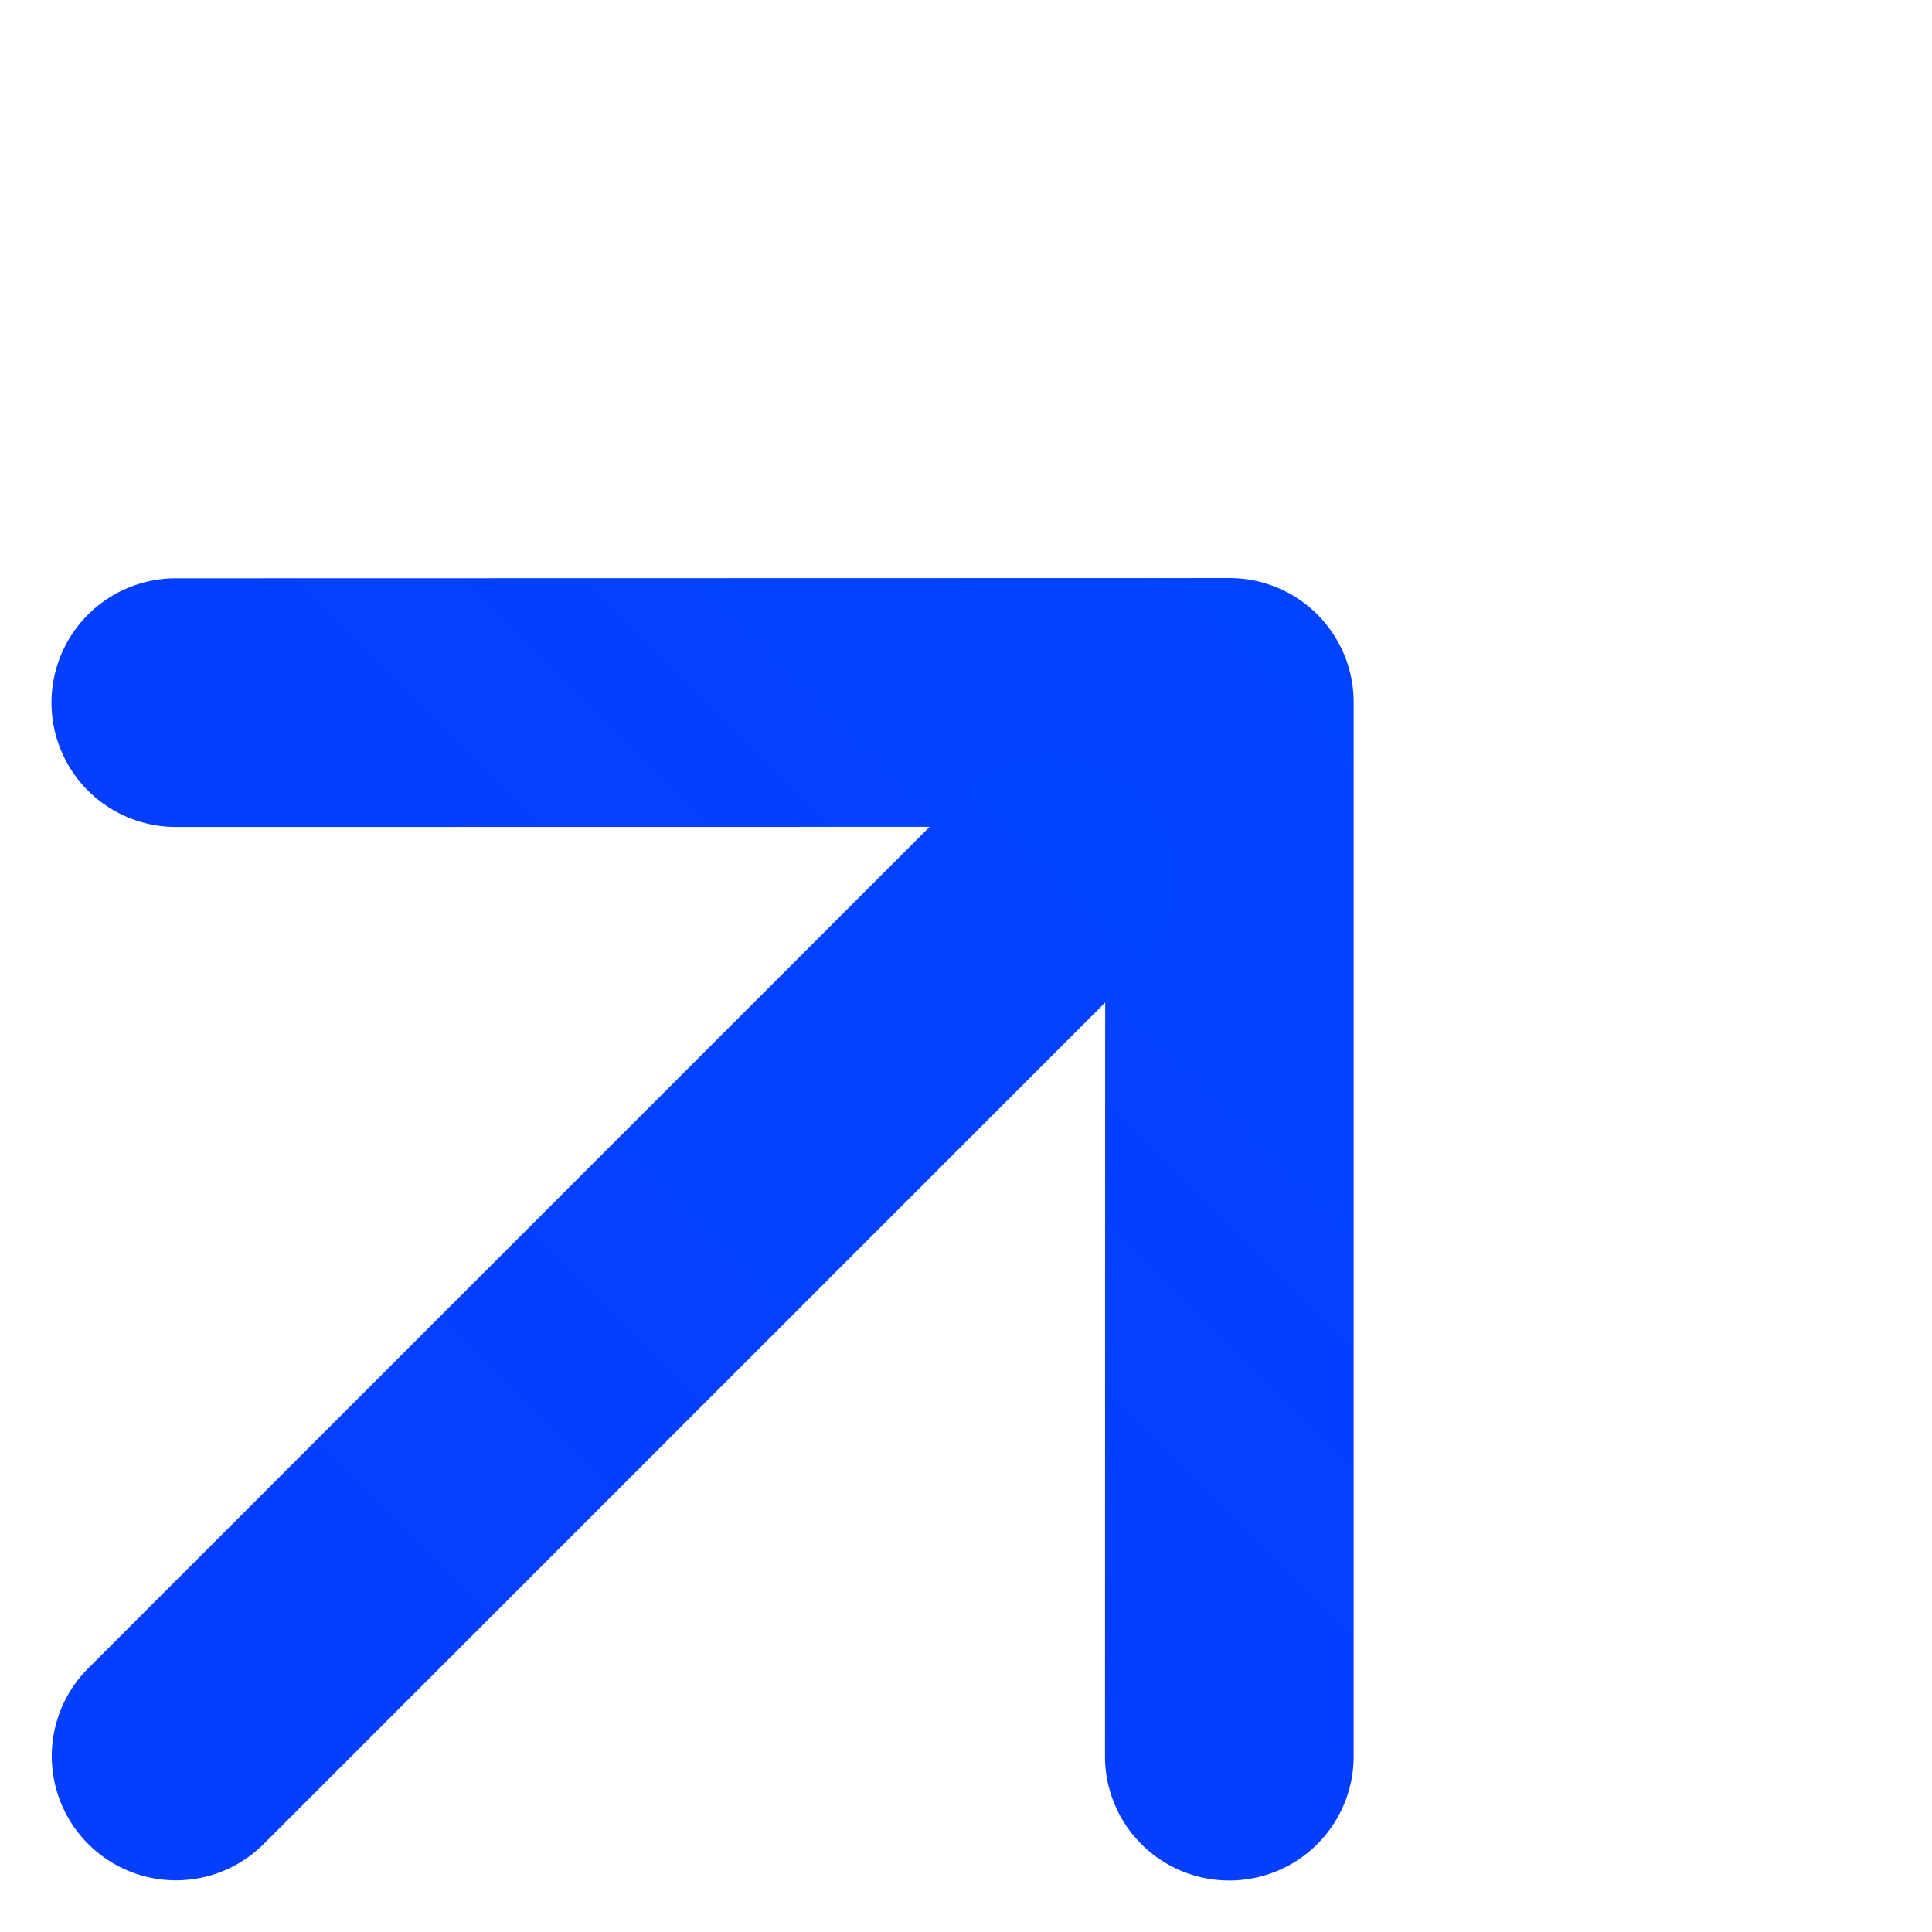 <svg xmlns="http://www.w3.org/2000/svg" xmlns:xlink="http://www.w3.org/1999/xlink" width="29.261" height="29.261" viewBox="0 0 29.261 29.261">
  <defs>
    <linearGradient id="linear-gradient" x1="0.5" x2="0.5" y2="1" gradientUnits="objectBoundingBox">
      <stop offset="0" stop-color="#063efd"/>
      <stop offset="1" stop-color="#0043ff"/>
    </linearGradient>
  </defs>
  <g id="arrow-down-short" transform="translate(10.644 37.236) rotate(-135)">
    <path id="Path_141" data-name="Path 141" d="M.552.552a1.88,1.88,0,0,1,2.663,0l9.95,9.955L23.117.552A1.883,1.883,0,1,1,25.78,3.215L14.5,14.5a1.88,1.88,0,0,1-2.663,0L.552,3.215a1.88,1.88,0,0,1,0-2.663Z" transform="translate(0 11.278)" fill-rule="evenodd" fill="url(#linear-gradient)"/>
    <path id="Path_142" data-name="Path 142" d="M1.88,0a1.88,1.88,0,0,1,1.88,1.88v18.8a1.88,1.88,0,0,1-3.761,0V1.88A1.88,1.88,0,0,1,1.88,0Z" transform="translate(11.285 0)" fill-rule="evenodd" fill="url(#linear-gradient)"/>
  </g>
</svg>
